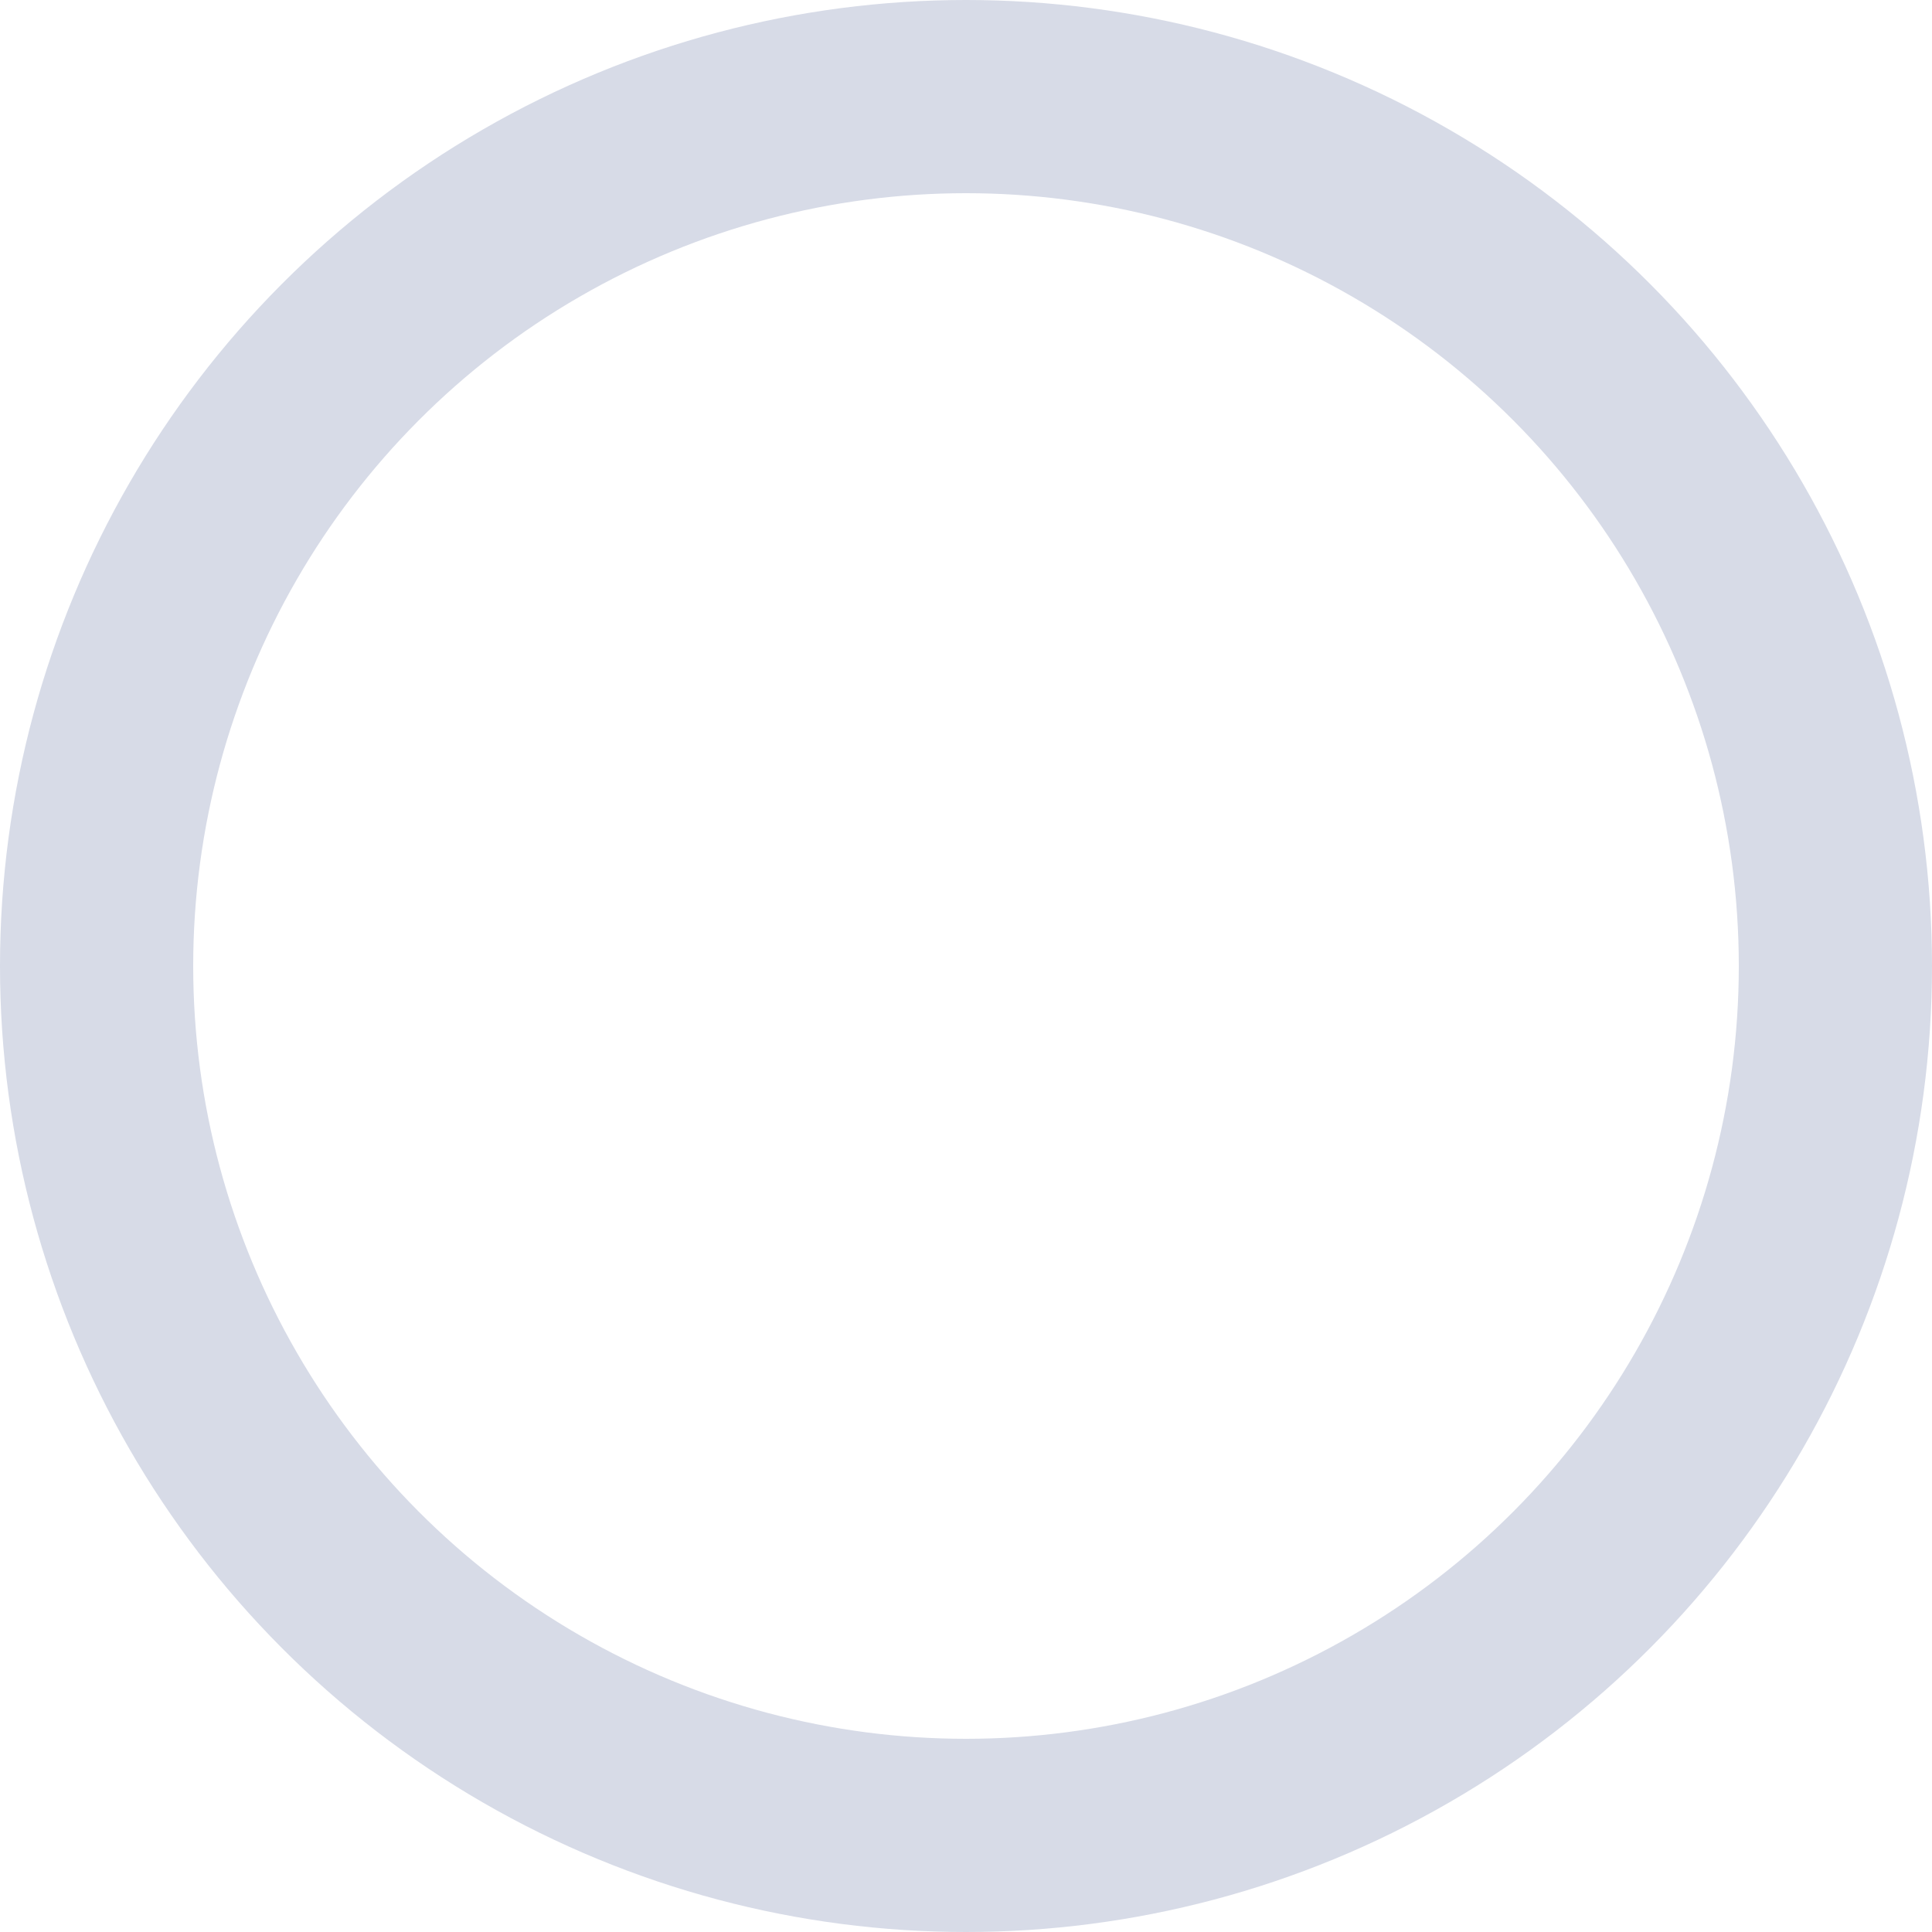 <svg xmlns="http://www.w3.org/2000/svg" width="20" height="20" viewBox="0 0 20 20">
    <g style="stroke:#d7dbe7;stroke-width:2px;fill:none">
        <circle cx="10" cy="10" r="10" style="stroke:none"/>
        <circle cx="10" cy="10" r="9" style="fill:none"/>
    </g>
</svg>
